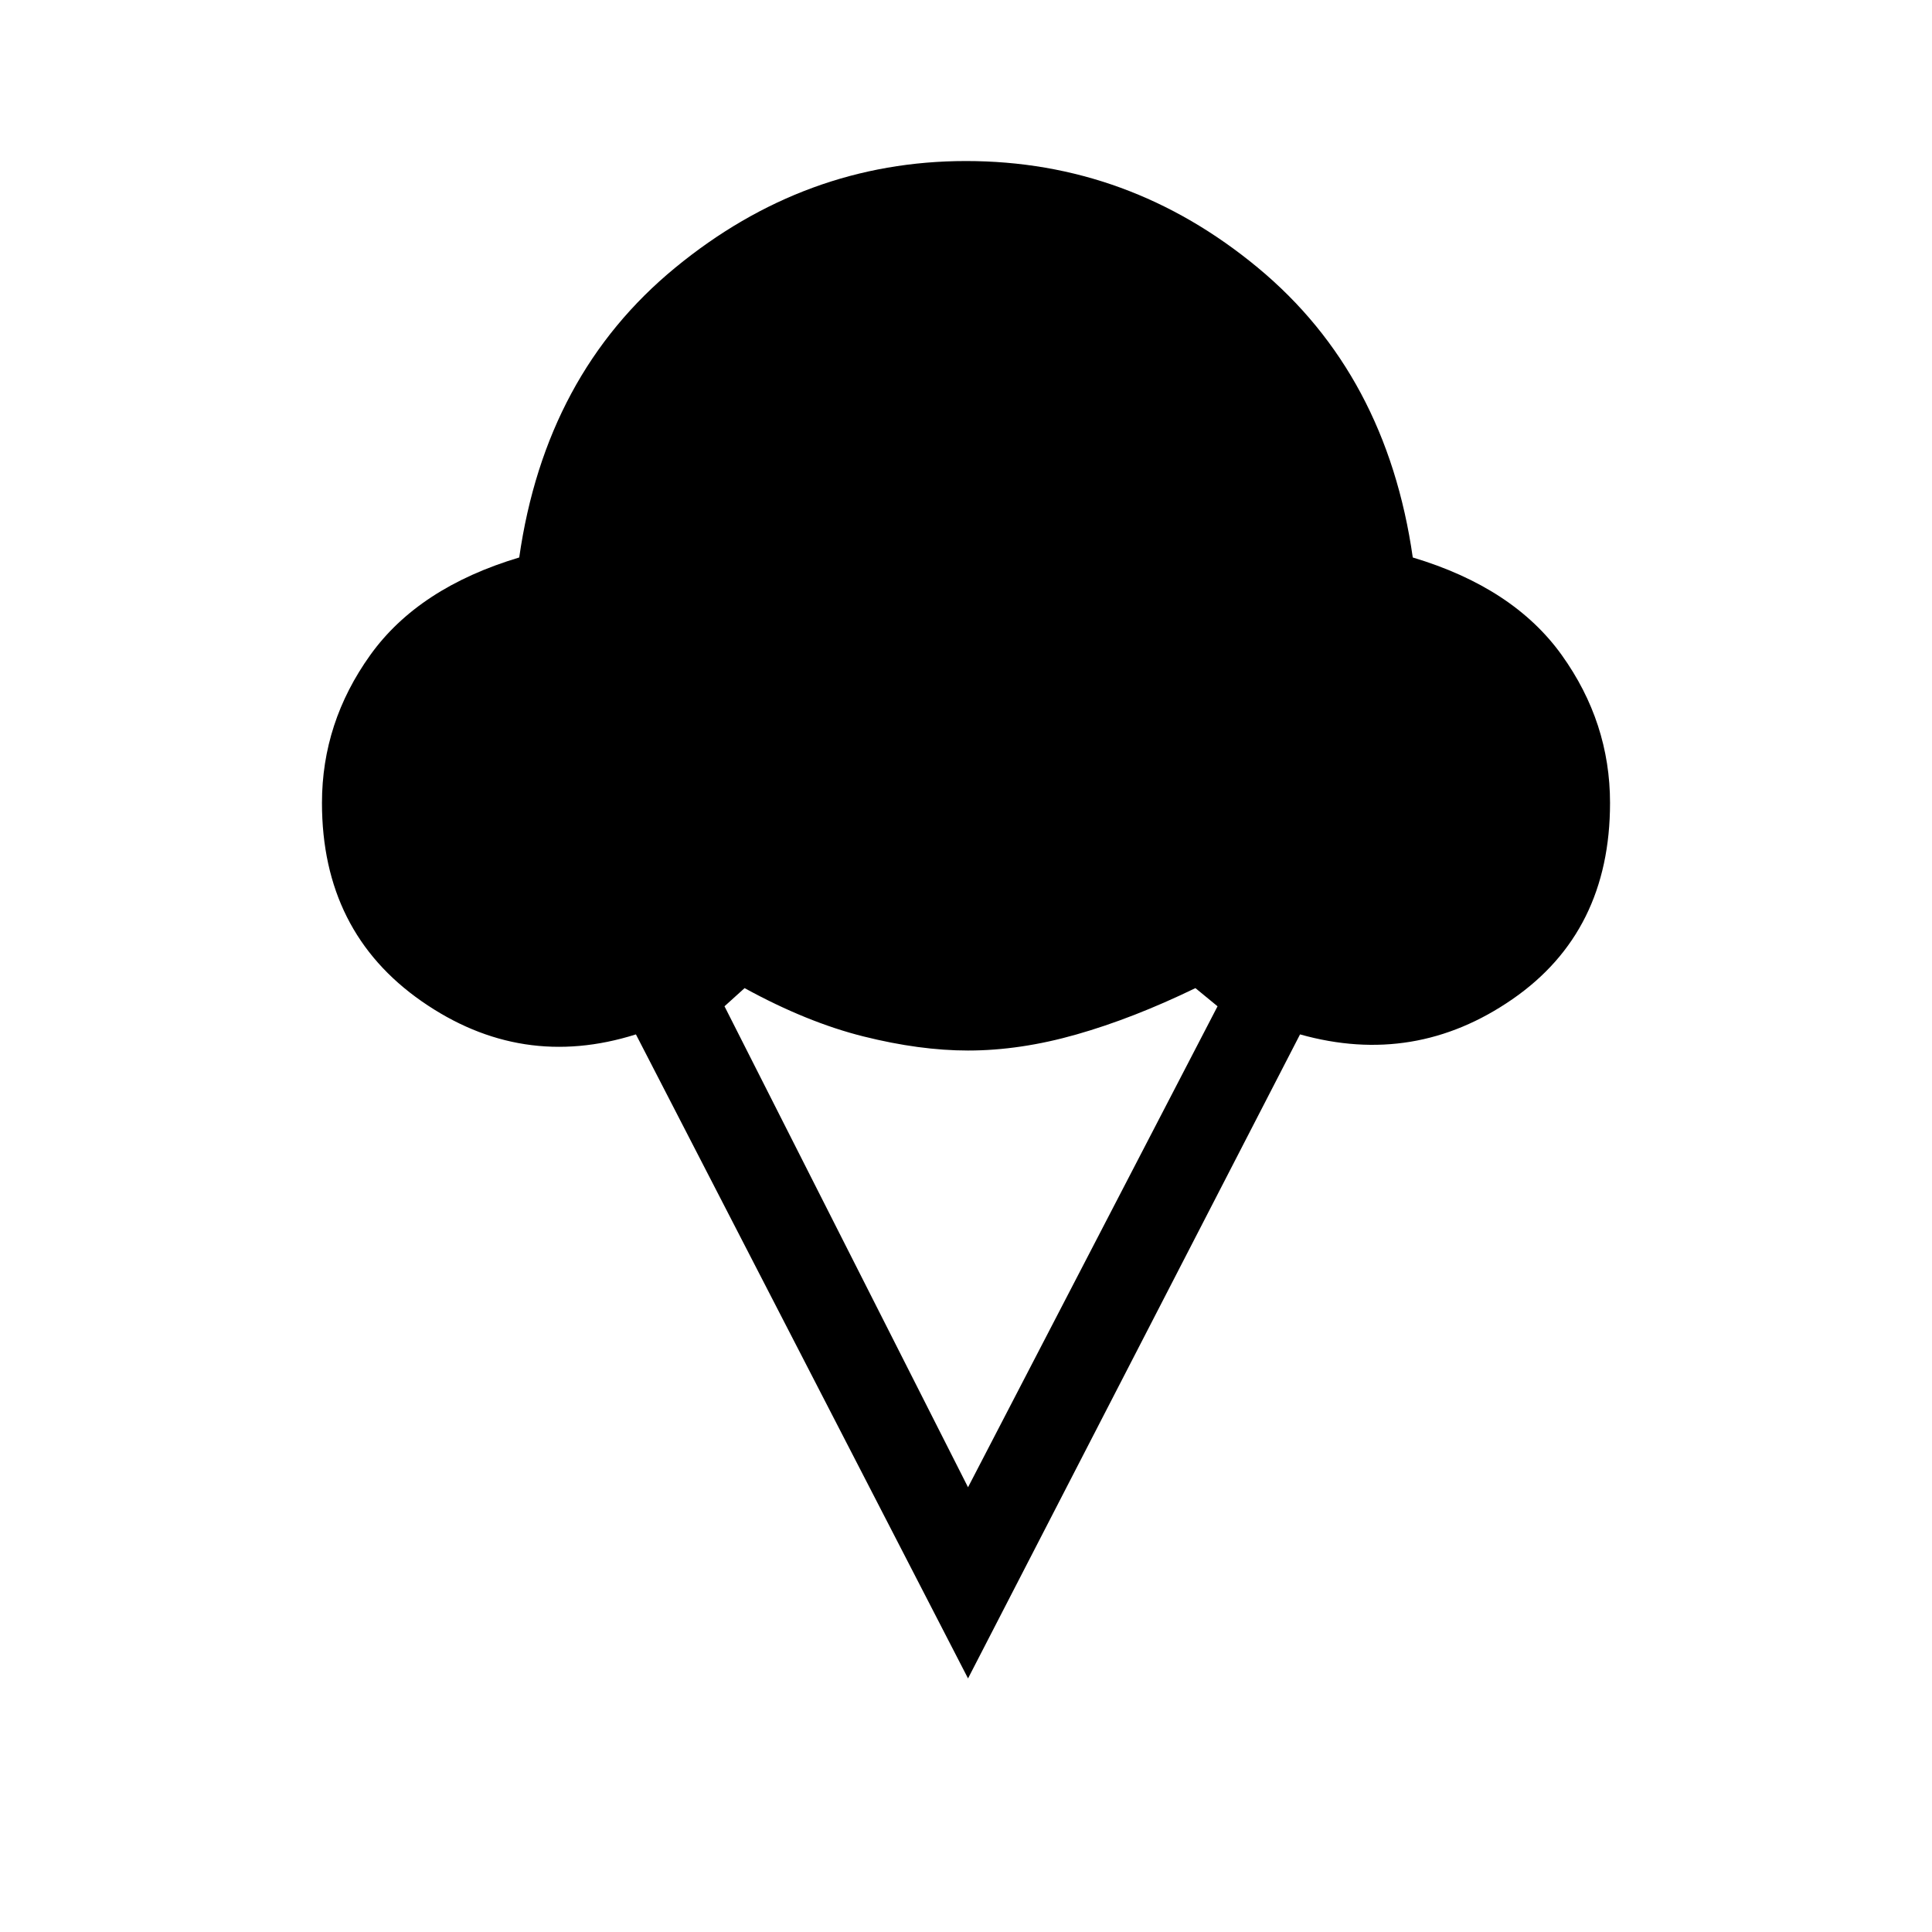 <svg xmlns="http://www.w3.org/2000/svg" height="20" width="20"><path d="m10.021 17.375-3.438-6.667q-1.187.375-2.218-.343-1.032-.719-1.032-2.053 0-.833.5-1.531t1.542-1.01q.271-1.896 1.615-3Q8.333 1.667 10 1.667q1.688 0 3.021 1.104t1.604 3q1.042.312 1.542 1.01t.5 1.531q0 1.334-1.011 2.032-1.01.698-2.198.364Zm0-1.979 2.583-4.979-.229-.188q-.646.313-1.229.479-.584.167-1.125.167-.5 0-1.083-.146-.584-.146-1.23-.5l-.208.188Z"/></svg>